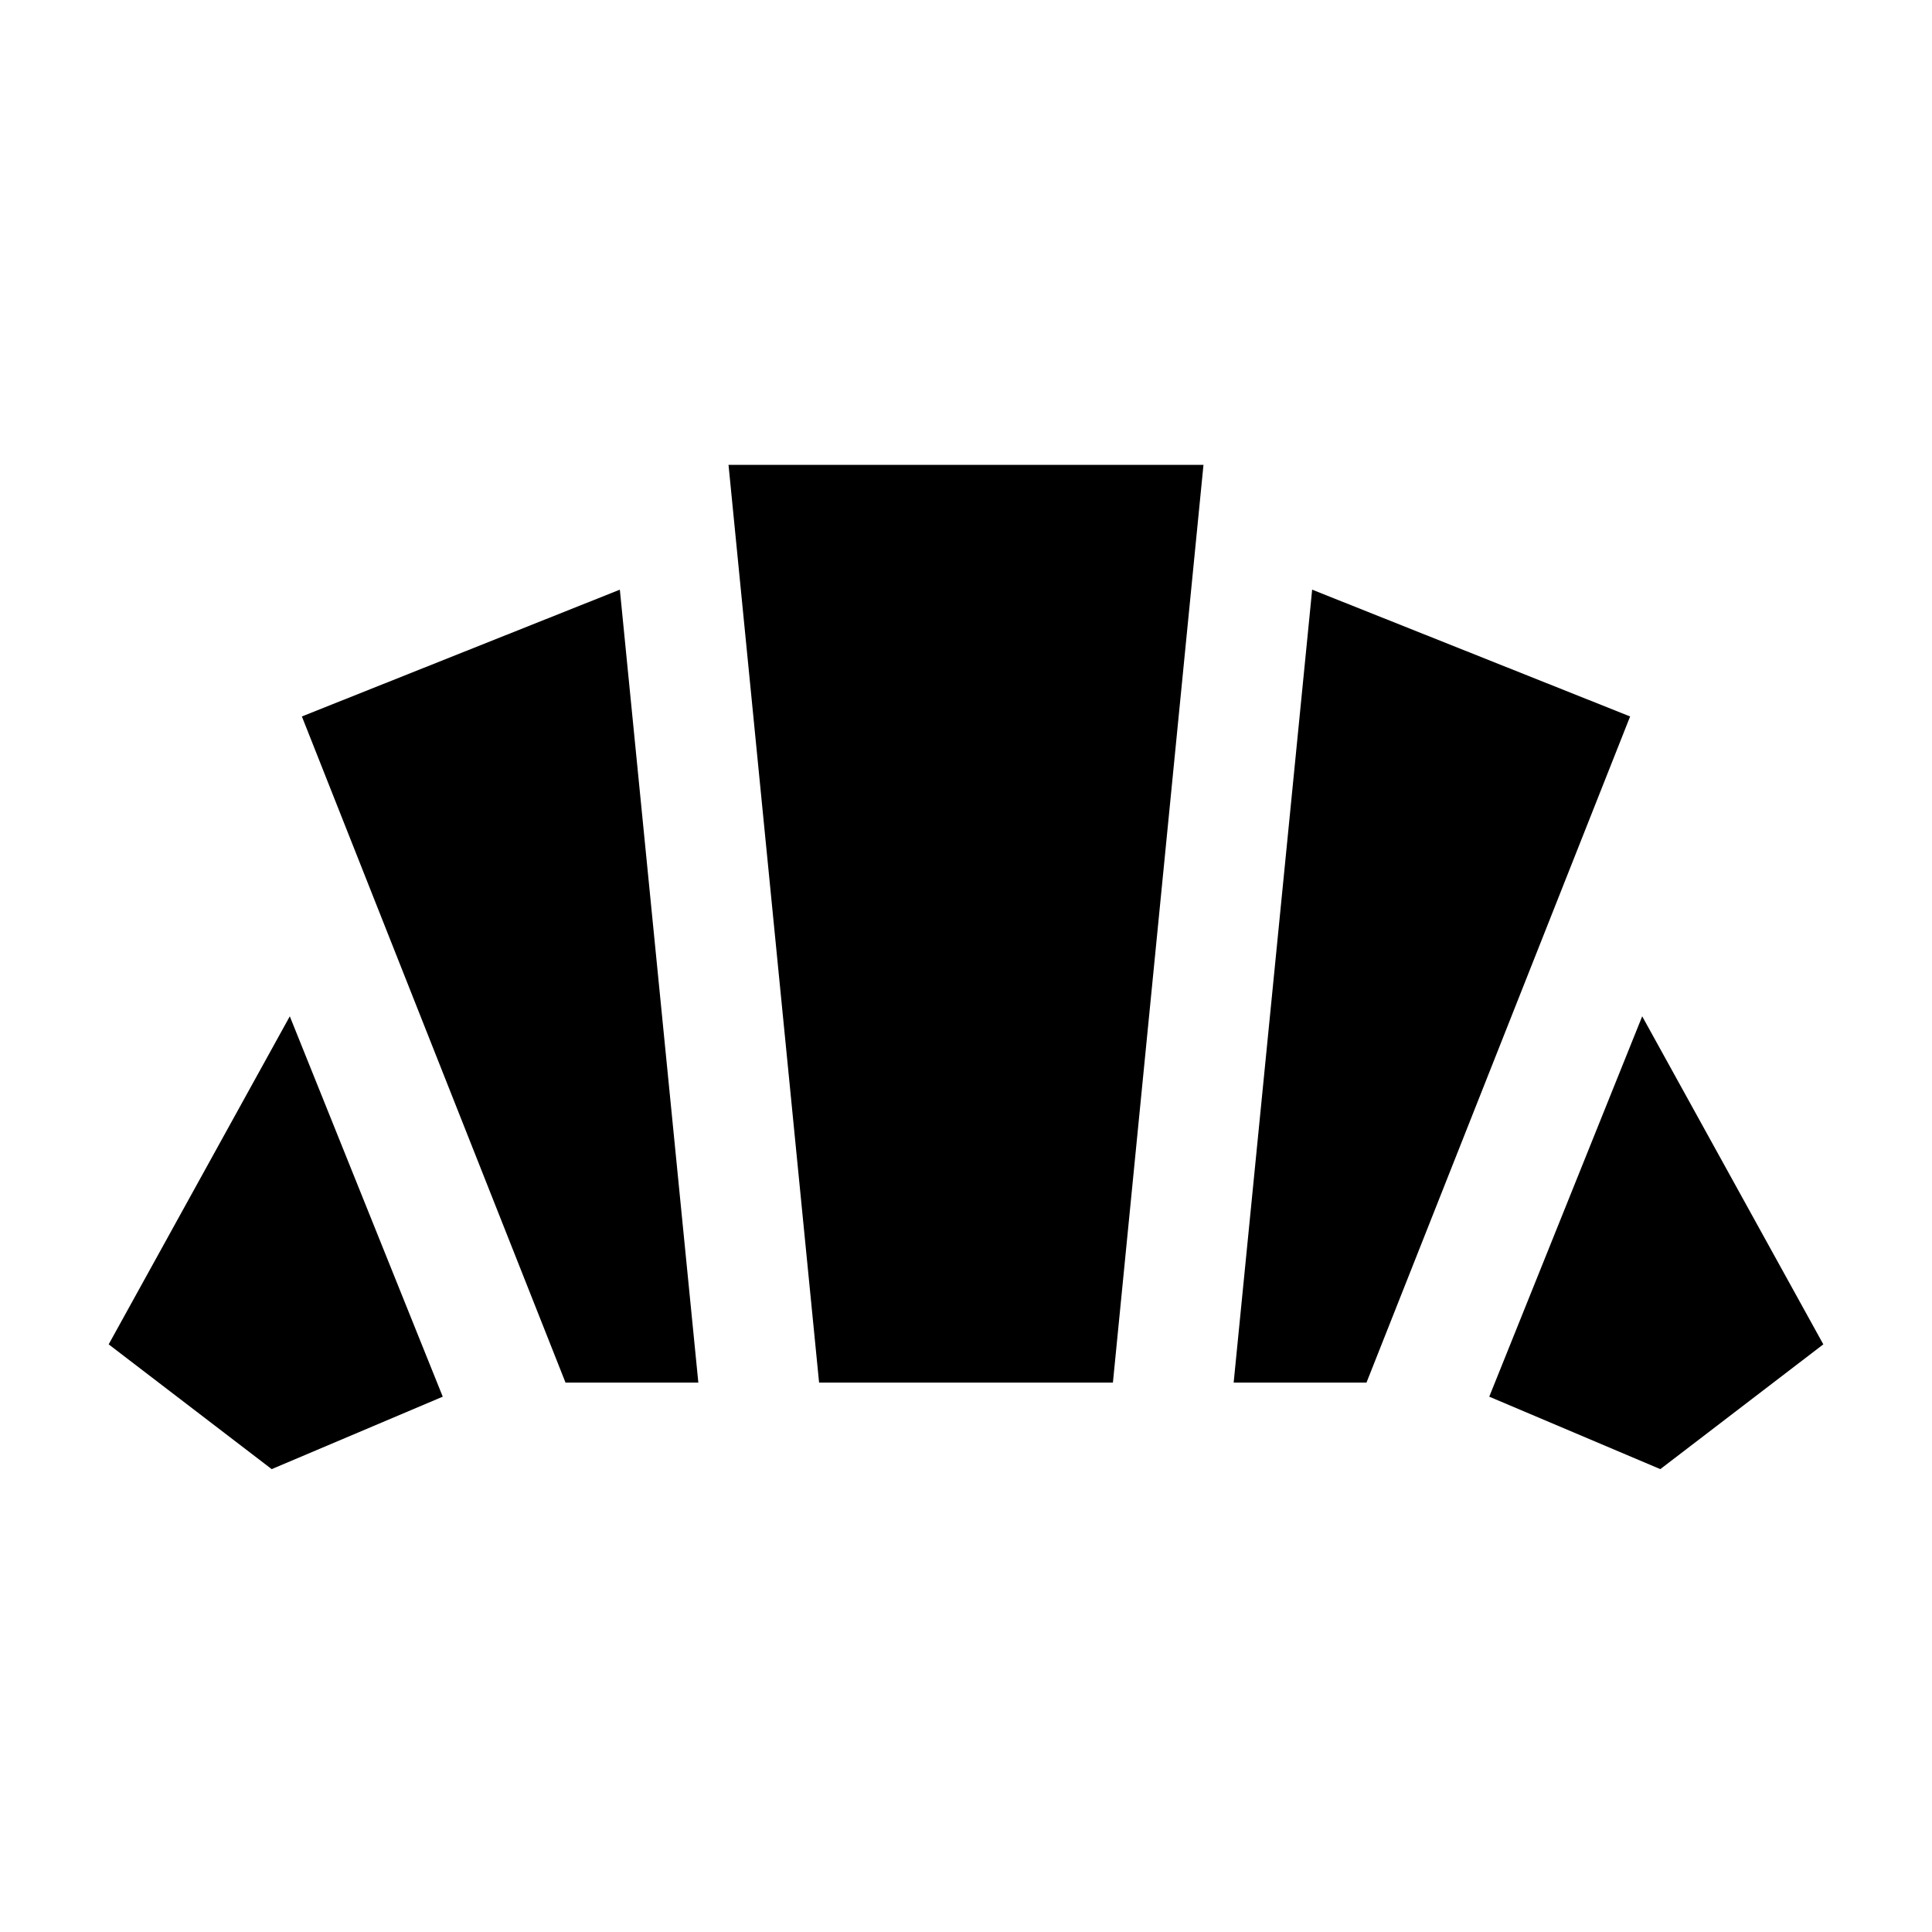 <svg xmlns="http://www.w3.org/2000/svg" height="24" width="24"><path d="M20.625 18.25 18.5 17.35 20.4 12.625 22.65 16.7ZM15.325 17.175 16.3 7.325 20.25 8.9 16.975 17.175ZM7.025 17.175 3.75 8.9 7.7 7.325 8.675 17.175ZM3.375 18.25 1.35 16.7 3.6 12.625 5.5 17.35ZM10.175 17.175 9.05 5.775H14.95L13.825 17.175Z"/></svg>